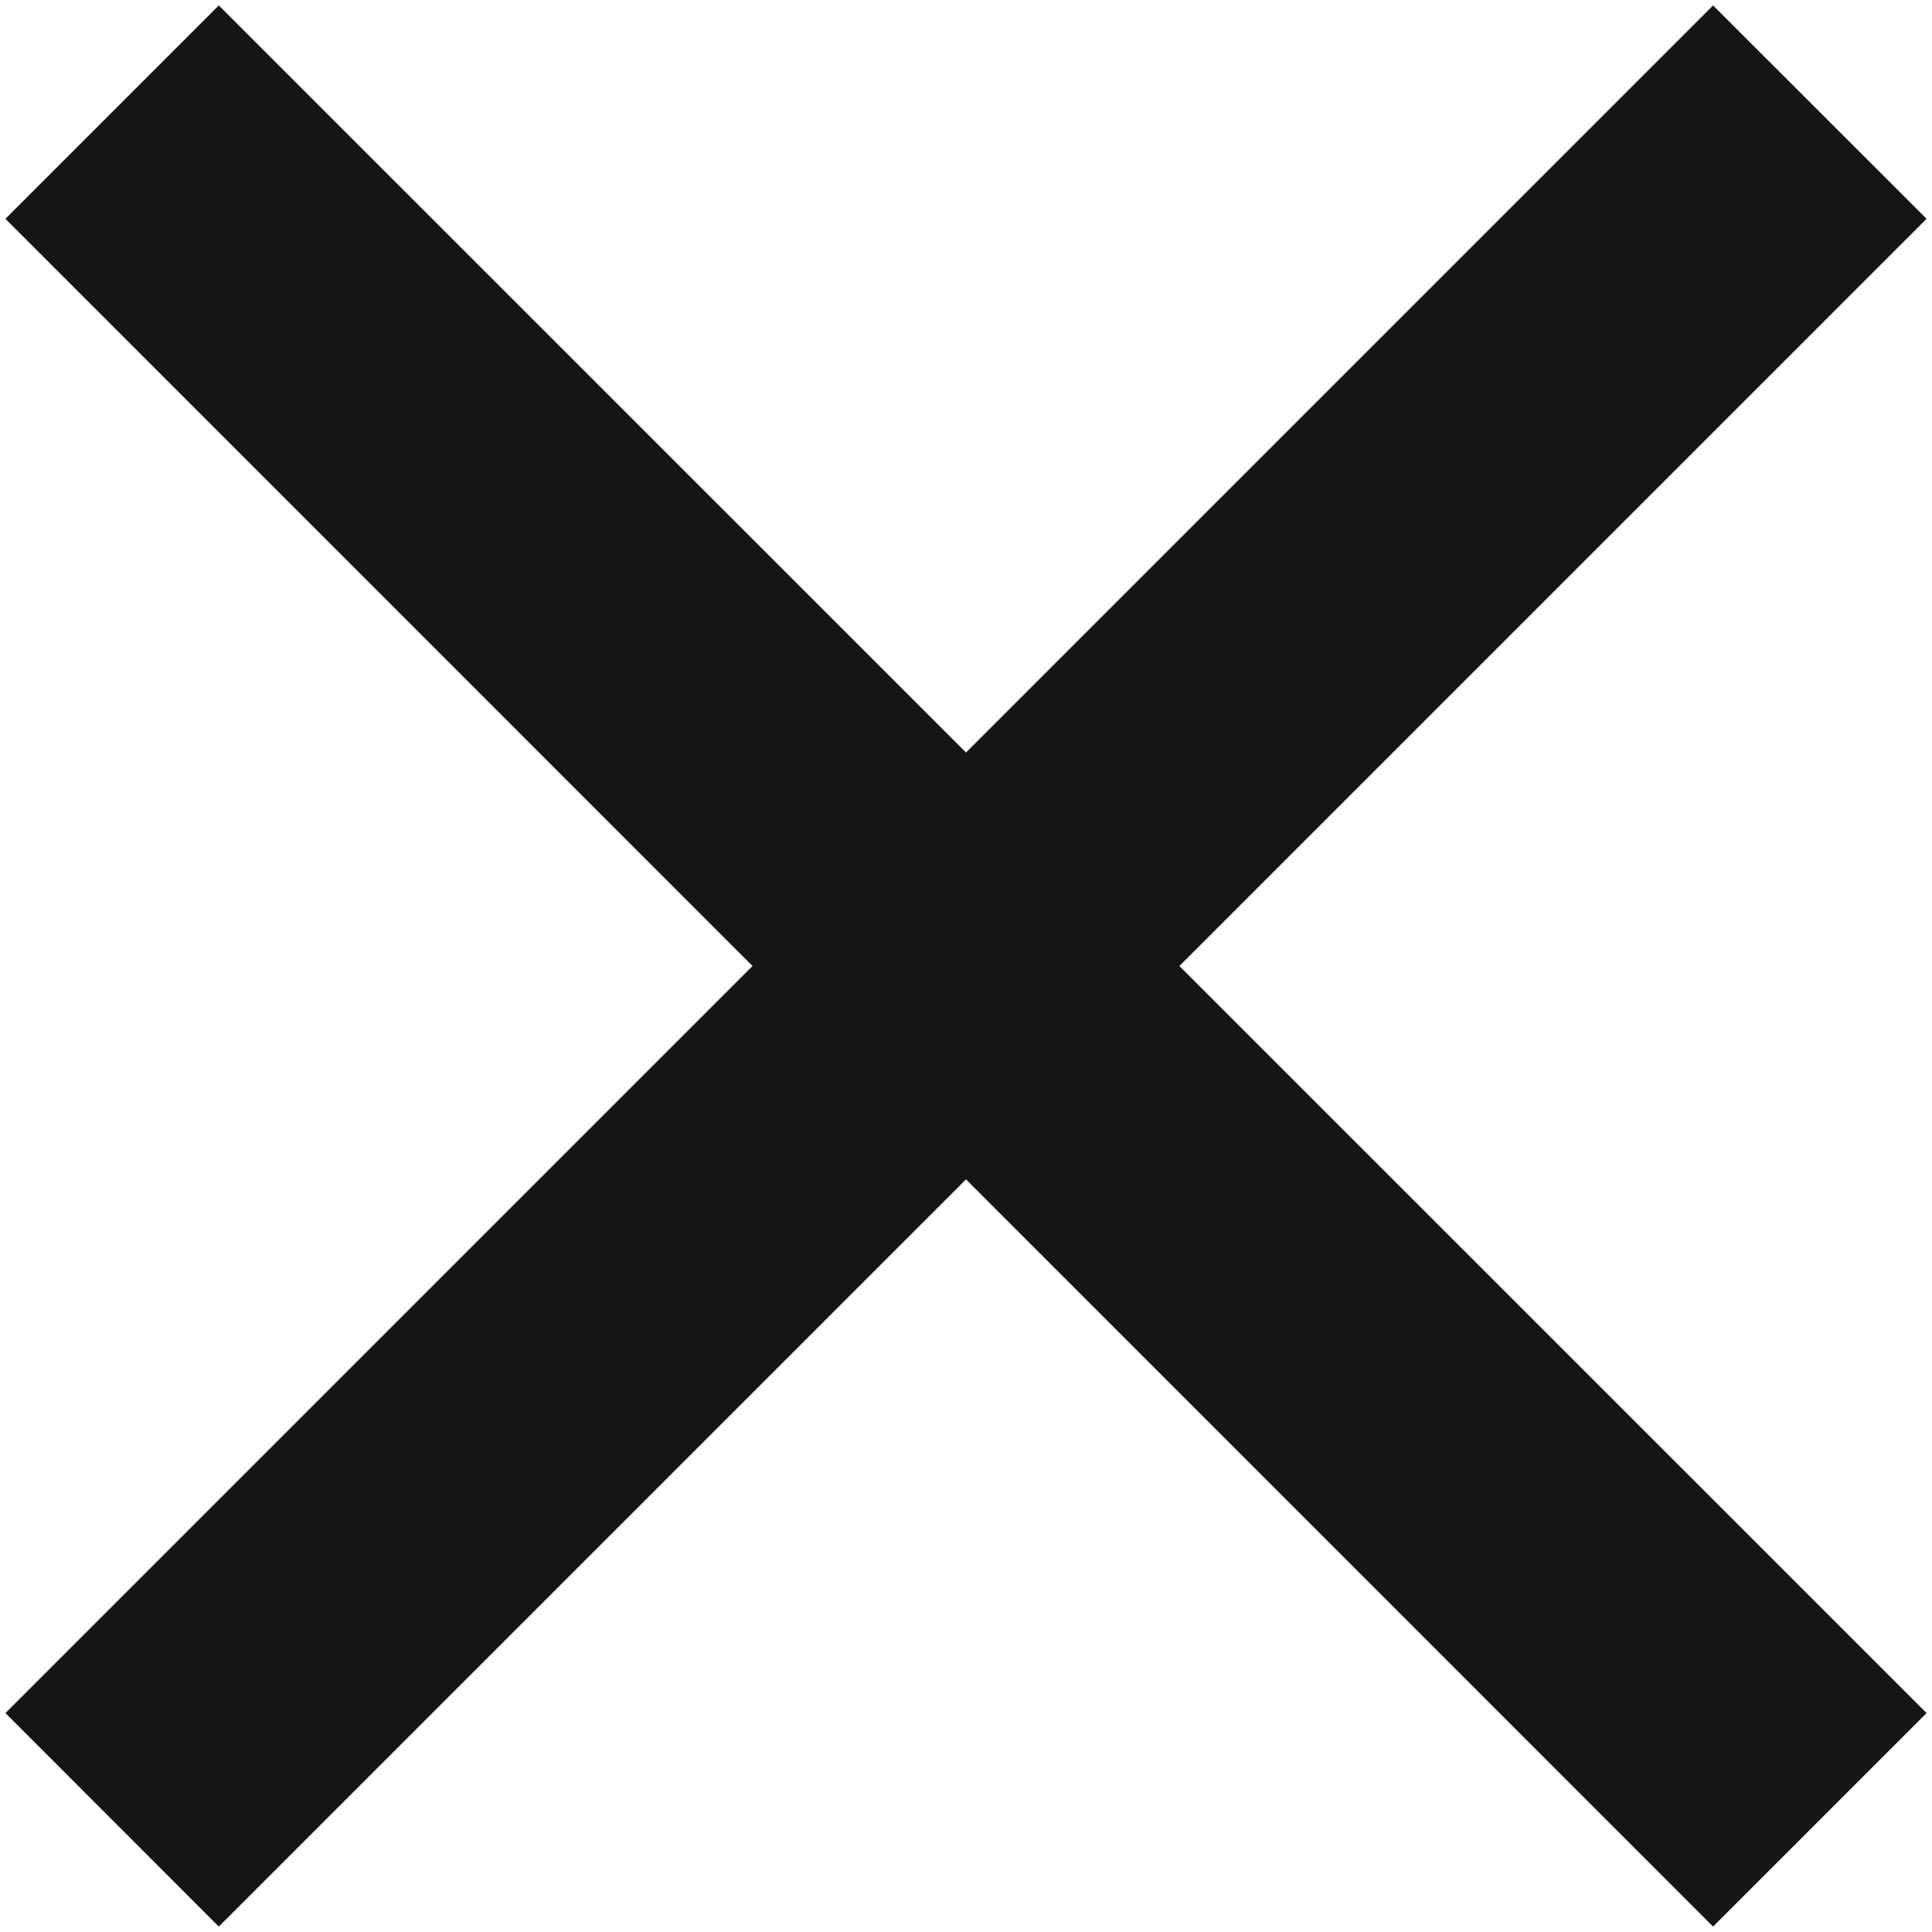 <svg width="16" height="16" viewBox="0 0 16 16" fill="none" xmlns="http://www.w3.org/2000/svg">
<path d="M8 6.232L14.187 0.045L15.955 1.812L9.767 8L15.955 14.187L14.187 15.955L8 9.767L1.812 15.955L0.045 14.187L6.232 8L0.045 1.812L1.812 0.045L8 6.232Z" fill="#151515"/>
</svg>

